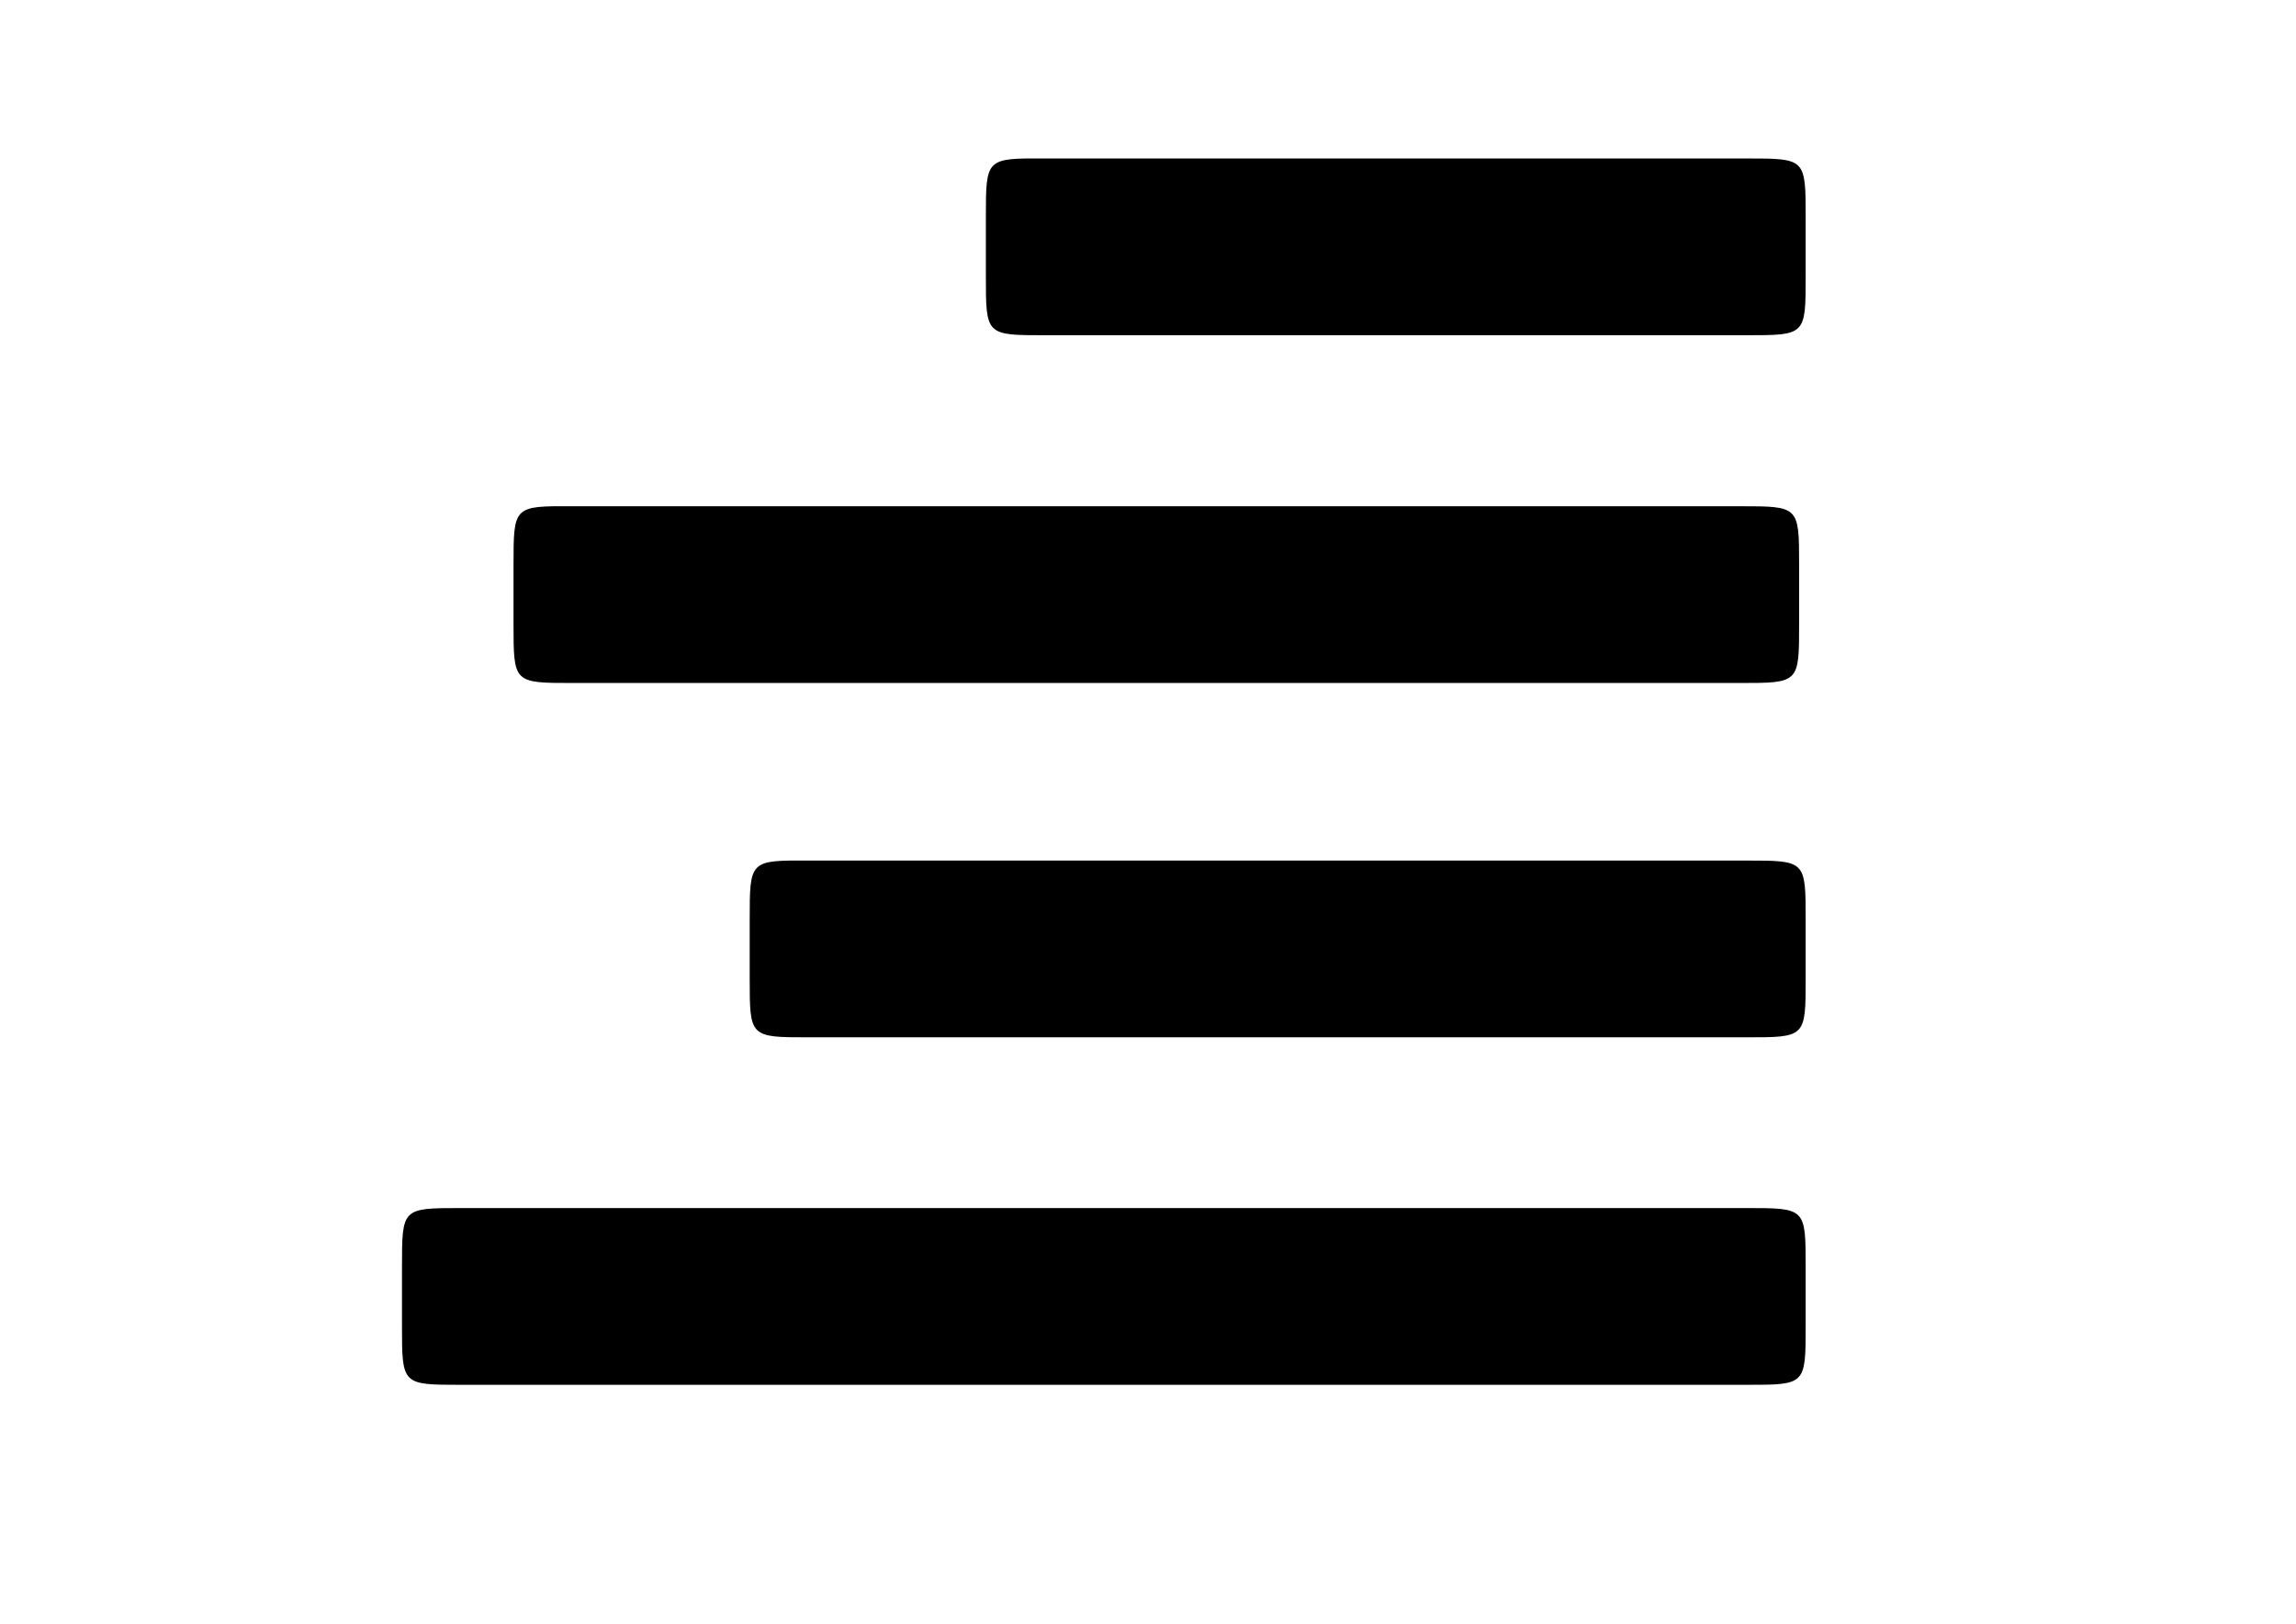<?xml version="1.0" encoding="utf-8"?>
<!-- Generator: Adobe Illustrator 17.1.0, SVG Export Plug-In . SVG Version: 6.00 Build 0)  -->
<!DOCTYPE svg PUBLIC "-//W3C//DTD SVG 1.1//EN" "http://www.w3.org/Graphics/SVG/1.1/DTD/svg11.dtd">
<svg version="1.1" id="Layer_1" xmlns="http://www.w3.org/2000/svg" xmlns:xlink="http://www.w3.org/1999/xlink" x="0px" y="0px"
	 viewBox="0 0 841.9 595.3" enable-background="new 0 0 841.9 595.3" xml:space="preserve">
<path d="M361.5,79.7v21.6c0,21.6,0,21.6,21.6,21.6h257.4c21.6,0,21.6,0,21.6-21.6V79.7c0-21.6,0-21.6-21.6-21.6H383.1
	C361.5,58,361.5,58,361.5,79.7z M188.3,207.2v21.6c0,21.6,0,21.6,21.6,21.6h428.2c21.6,0,21.6,0,21.6-21.6v-21.6
	c0-21.6,0-21.6-21.6-21.6H209.9C188.3,185.5,188.3,185.5,188.3,207.2z M274.9,337.1v21.6c0,21.6,0,21.6,21.6,21.6h344
	c21.6,0,21.6,0,21.6-21.6v-21.6c0-21.6,0-21.6-21.6-21.6h-344C274.9,315.4,274.9,315.4,274.9,337.1z M147.4,464.5v21.6
	c0,21.6,0,21.6,21.6,21.6h471.5c21.6,0,21.6,0,21.6-21.6v-21.6c0-21.6,0-21.6-21.6-21.6H169C147.4,442.9,147.4,442.9,147.4,464.5z"
	/>
</svg>
